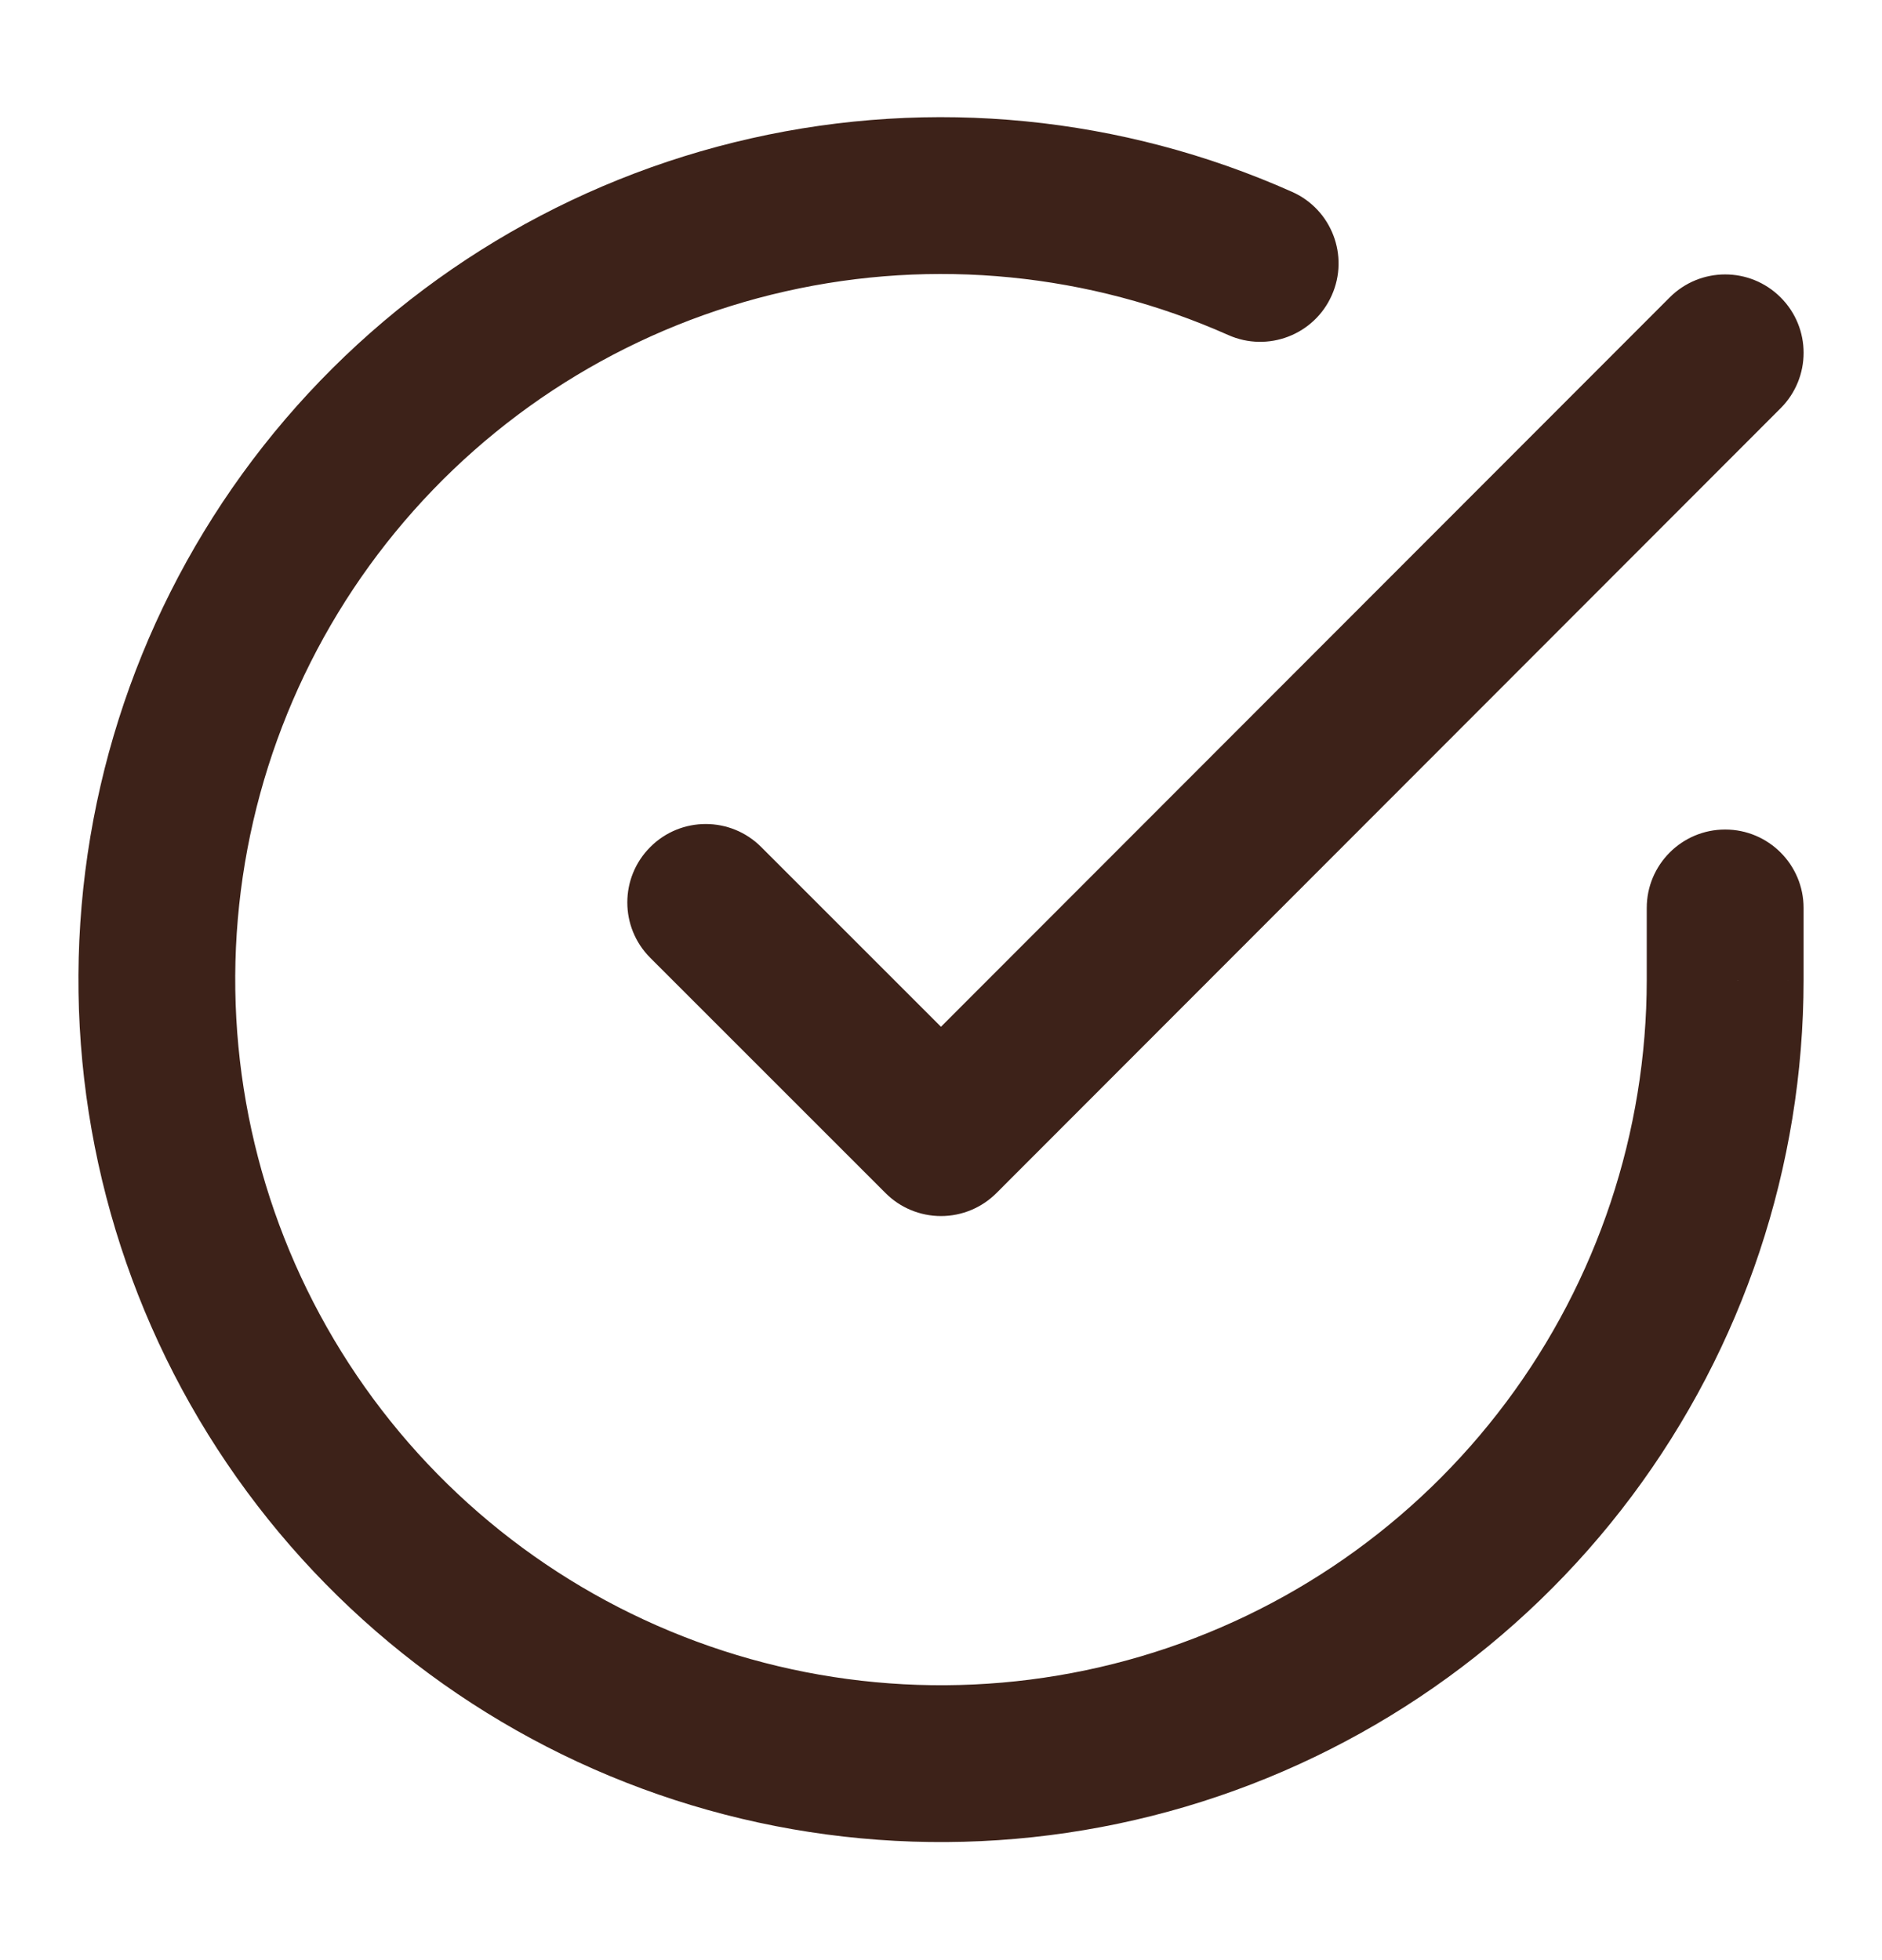 <svg width="24" height="25" viewBox="0 0 24 25" fill="none" xmlns="http://www.w3.org/2000/svg">
<path d="M23 11.58C23 11.028 22.552 10.58 22 10.58C21.448 10.58 21 11.028 21 11.58H23ZM22 12.5L23 12.501V12.5H22ZM15.663 4.273C16.168 4.498 16.759 4.271 16.983 3.767C17.208 3.263 16.982 2.671 16.477 2.447L15.663 4.273ZM22.707 5.207C23.098 4.816 23.098 4.183 22.707 3.793C22.316 3.402 21.683 3.403 21.293 3.793L22.707 5.207ZM12 14.51L11.293 15.217C11.48 15.405 11.735 15.51 12 15.51C12.266 15.51 12.52 15.404 12.707 15.217L12 14.51ZM9.707 10.803C9.317 10.412 8.683 10.412 8.293 10.803C7.902 11.193 7.902 11.827 8.293 12.217L9.707 10.803ZM21 11.58V12.5H23V11.58H21ZM21 12.499C20.999 14.44 20.37 16.329 19.208 17.883L20.81 19.081C22.23 17.181 22.999 14.873 23 12.501L21 12.499ZM19.208 17.883C18.046 19.438 16.413 20.575 14.552 21.125L15.119 23.043C17.394 22.37 19.39 20.98 20.81 19.081L19.208 17.883ZM14.552 21.125C12.691 21.675 10.701 21.609 8.881 20.936L8.188 22.813C10.413 23.635 12.844 23.715 15.119 23.043L14.552 21.125ZM8.881 20.936C7.061 20.264 5.506 19.021 4.45 17.393L2.772 18.481C4.063 20.471 5.963 21.991 8.188 22.813L8.881 20.936ZM4.45 17.393C3.394 15.765 2.892 13.839 3.019 11.902L1.024 11.771C0.868 14.137 1.481 16.491 2.772 18.481L4.45 17.393ZM3.019 11.902C3.147 9.966 3.897 8.122 5.158 6.647L3.638 5.347C2.097 7.151 1.18 9.404 1.024 11.771L3.019 11.902ZM5.158 6.647C6.419 5.171 8.123 4.143 10.017 3.716L9.576 1.765C7.262 2.287 5.179 3.544 3.638 5.347L5.158 6.647ZM10.017 3.716C11.91 3.288 13.89 3.484 15.663 4.273L16.477 2.447C14.31 1.481 11.889 1.242 9.576 1.765L10.017 3.716ZM21.293 3.793L11.293 13.803L12.707 15.217L22.707 5.207L21.293 3.793ZM12.707 13.803L9.707 10.803L8.293 12.217L11.293 15.217L12.707 13.803Z" fill="#3D2219"/>
</svg>
